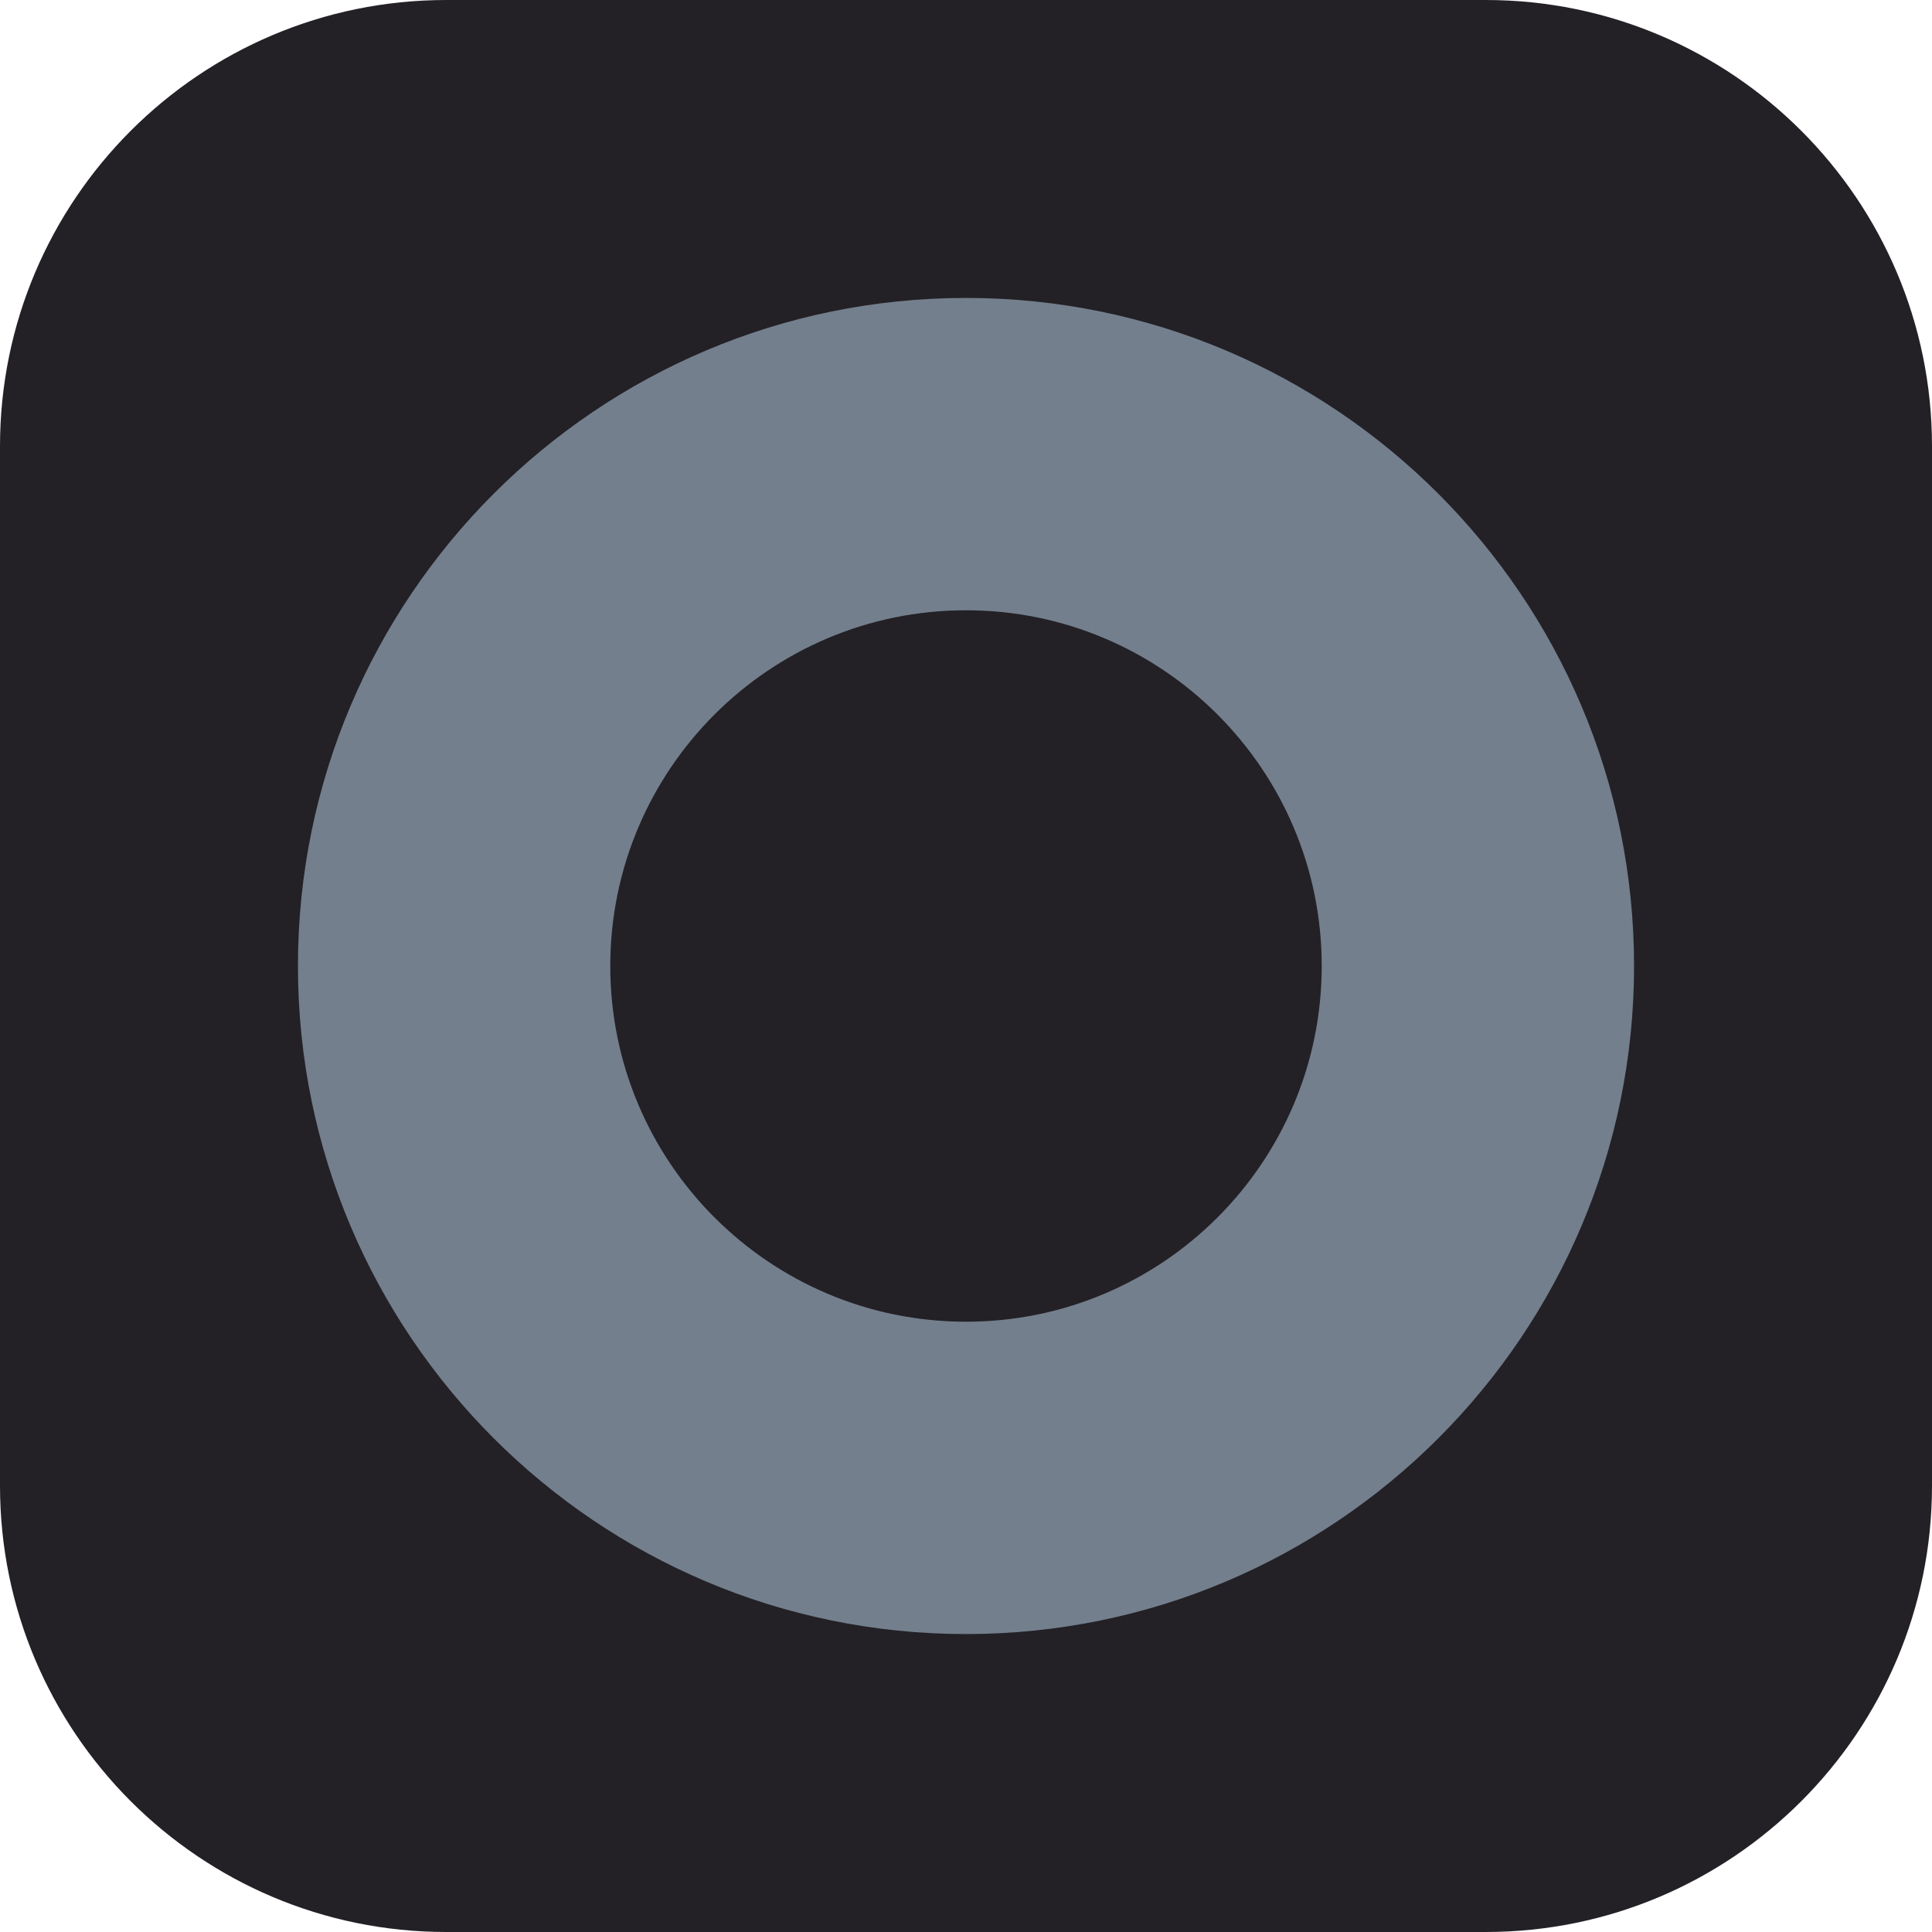 <?xml version="1.0" encoding="UTF-8" standalone="no"?><!DOCTYPE svg PUBLIC "-//W3C//DTD SVG 1.1//EN" "http://www.w3.org/Graphics/SVG/1.1/DTD/svg11.dtd"><svg width="100%" height="100%" viewBox="0 0 4000 4000" version="1.1" xmlns="http://www.w3.org/2000/svg" xmlns:xlink="http://www.w3.org/1999/xlink" xml:space="preserve" xmlns:serif="http://www.serif.com/" style="fill-rule:evenodd;clip-rule:evenodd;stroke-linejoin:round;stroke-miterlimit:2;"><path d="M4000,923.844c-0,-509.884 -413.96,-923.844 -923.844,-923.844l-2152.31,0c-509.884,0 -923.844,413.96 -923.844,923.844l0,2152.31c0,509.884 413.96,923.844 923.844,923.844l2152.31,-0c509.884,-0 923.844,-413.96 923.844,-923.844l-0,-2152.31Z" style="fill:#232126;"/><path d="M2000,616.858c763.377,0 1383.14,619.765 1383.14,1383.14c-0,763.377 -619.765,1383.14 -1383.14,1383.14c-763.377,-0 -1383.14,-619.765 -1383.14,-1383.14c0,-763.377 619.765,-1383.14 1383.14,-1383.14Zm0,646.658c406.477,-0 736.482,330.007 736.482,736.481c-0,406.477 -330.008,736.482 -736.482,736.482c-406.477,-0 -736.482,-330.008 -736.482,-736.482c0,-406.477 330.008,-736.481 736.482,-736.481Z" style="fill:#737f8d;"/></svg>